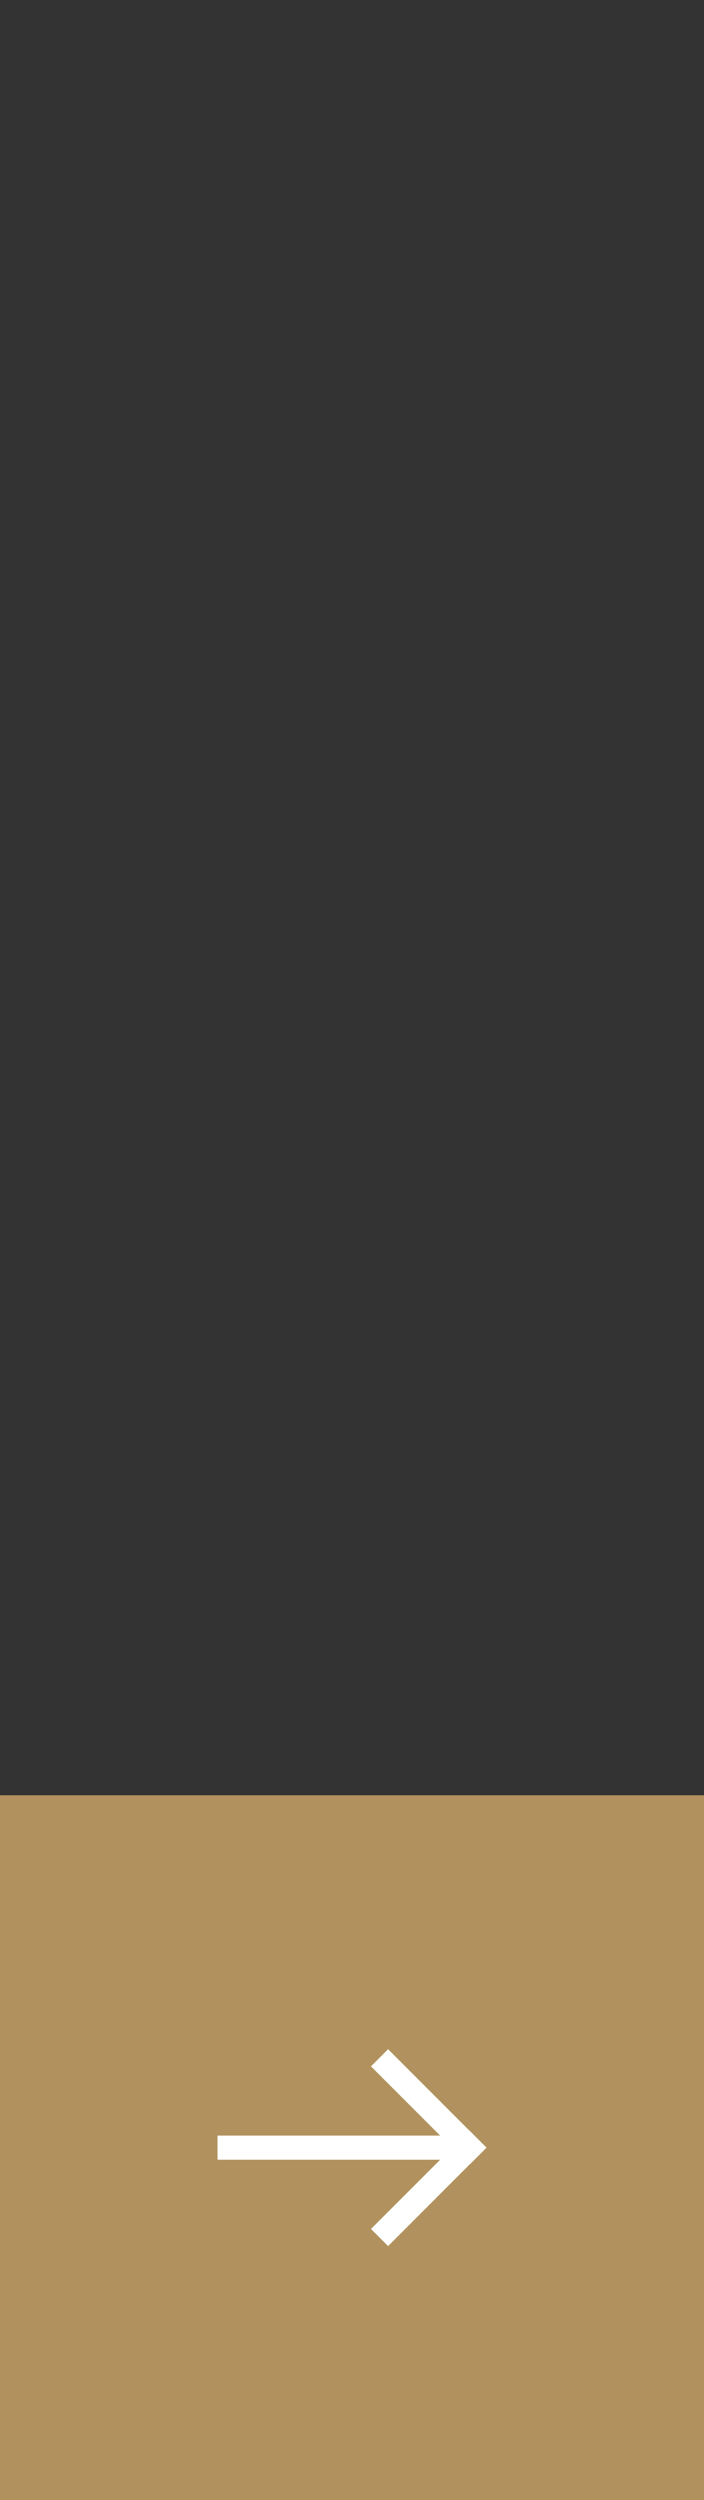 <svg version="1.1" xmlns="http://www.w3.org/2000/svg" xmlns:xlink="http://www.w3.org/1999/xlink" width="49.75" height="176.477" viewBox="0,0,49.75,176.477"><rect x="0" y="0" width="49.75" height="176.477" fill="#333333" stroke="none"/><g transform="translate(-295.125,-28.398)"><g data-paper-data="{&quot;isPaintingLayer&quot;:true}" fill-rule="nonzero" stroke-width="0" stroke-linecap="butt" stroke-linejoin="miter" stroke-miterlimit="10" stroke-dasharray="" stroke-dashoffset="0" style="mix-blend-mode: normal"><path d="M295.125,204.875v-49.75h49.75v49.75z" fill-opacity="0.902" fill="#bf9c63" stroke="none"/><path d="M310.497,42.903v-14.505h19.006v14.505z" fill="none" stroke="none"/><g data-paper-data="{&quot;index&quot;:null}" fill="#ffffff"><path d="M310.497,180.851v-1.703h17.757v1.703z" stroke="#ffffff"/><g stroke="none"><path d="M328.294,181.213l-6.952,-6.952l1.209,-1.209l6.952,6.952z"/><path d="M329.503,179.996l-6.952,6.952l-1.209,-1.209l6.952,-6.952z"/></g></g></g></g></svg>